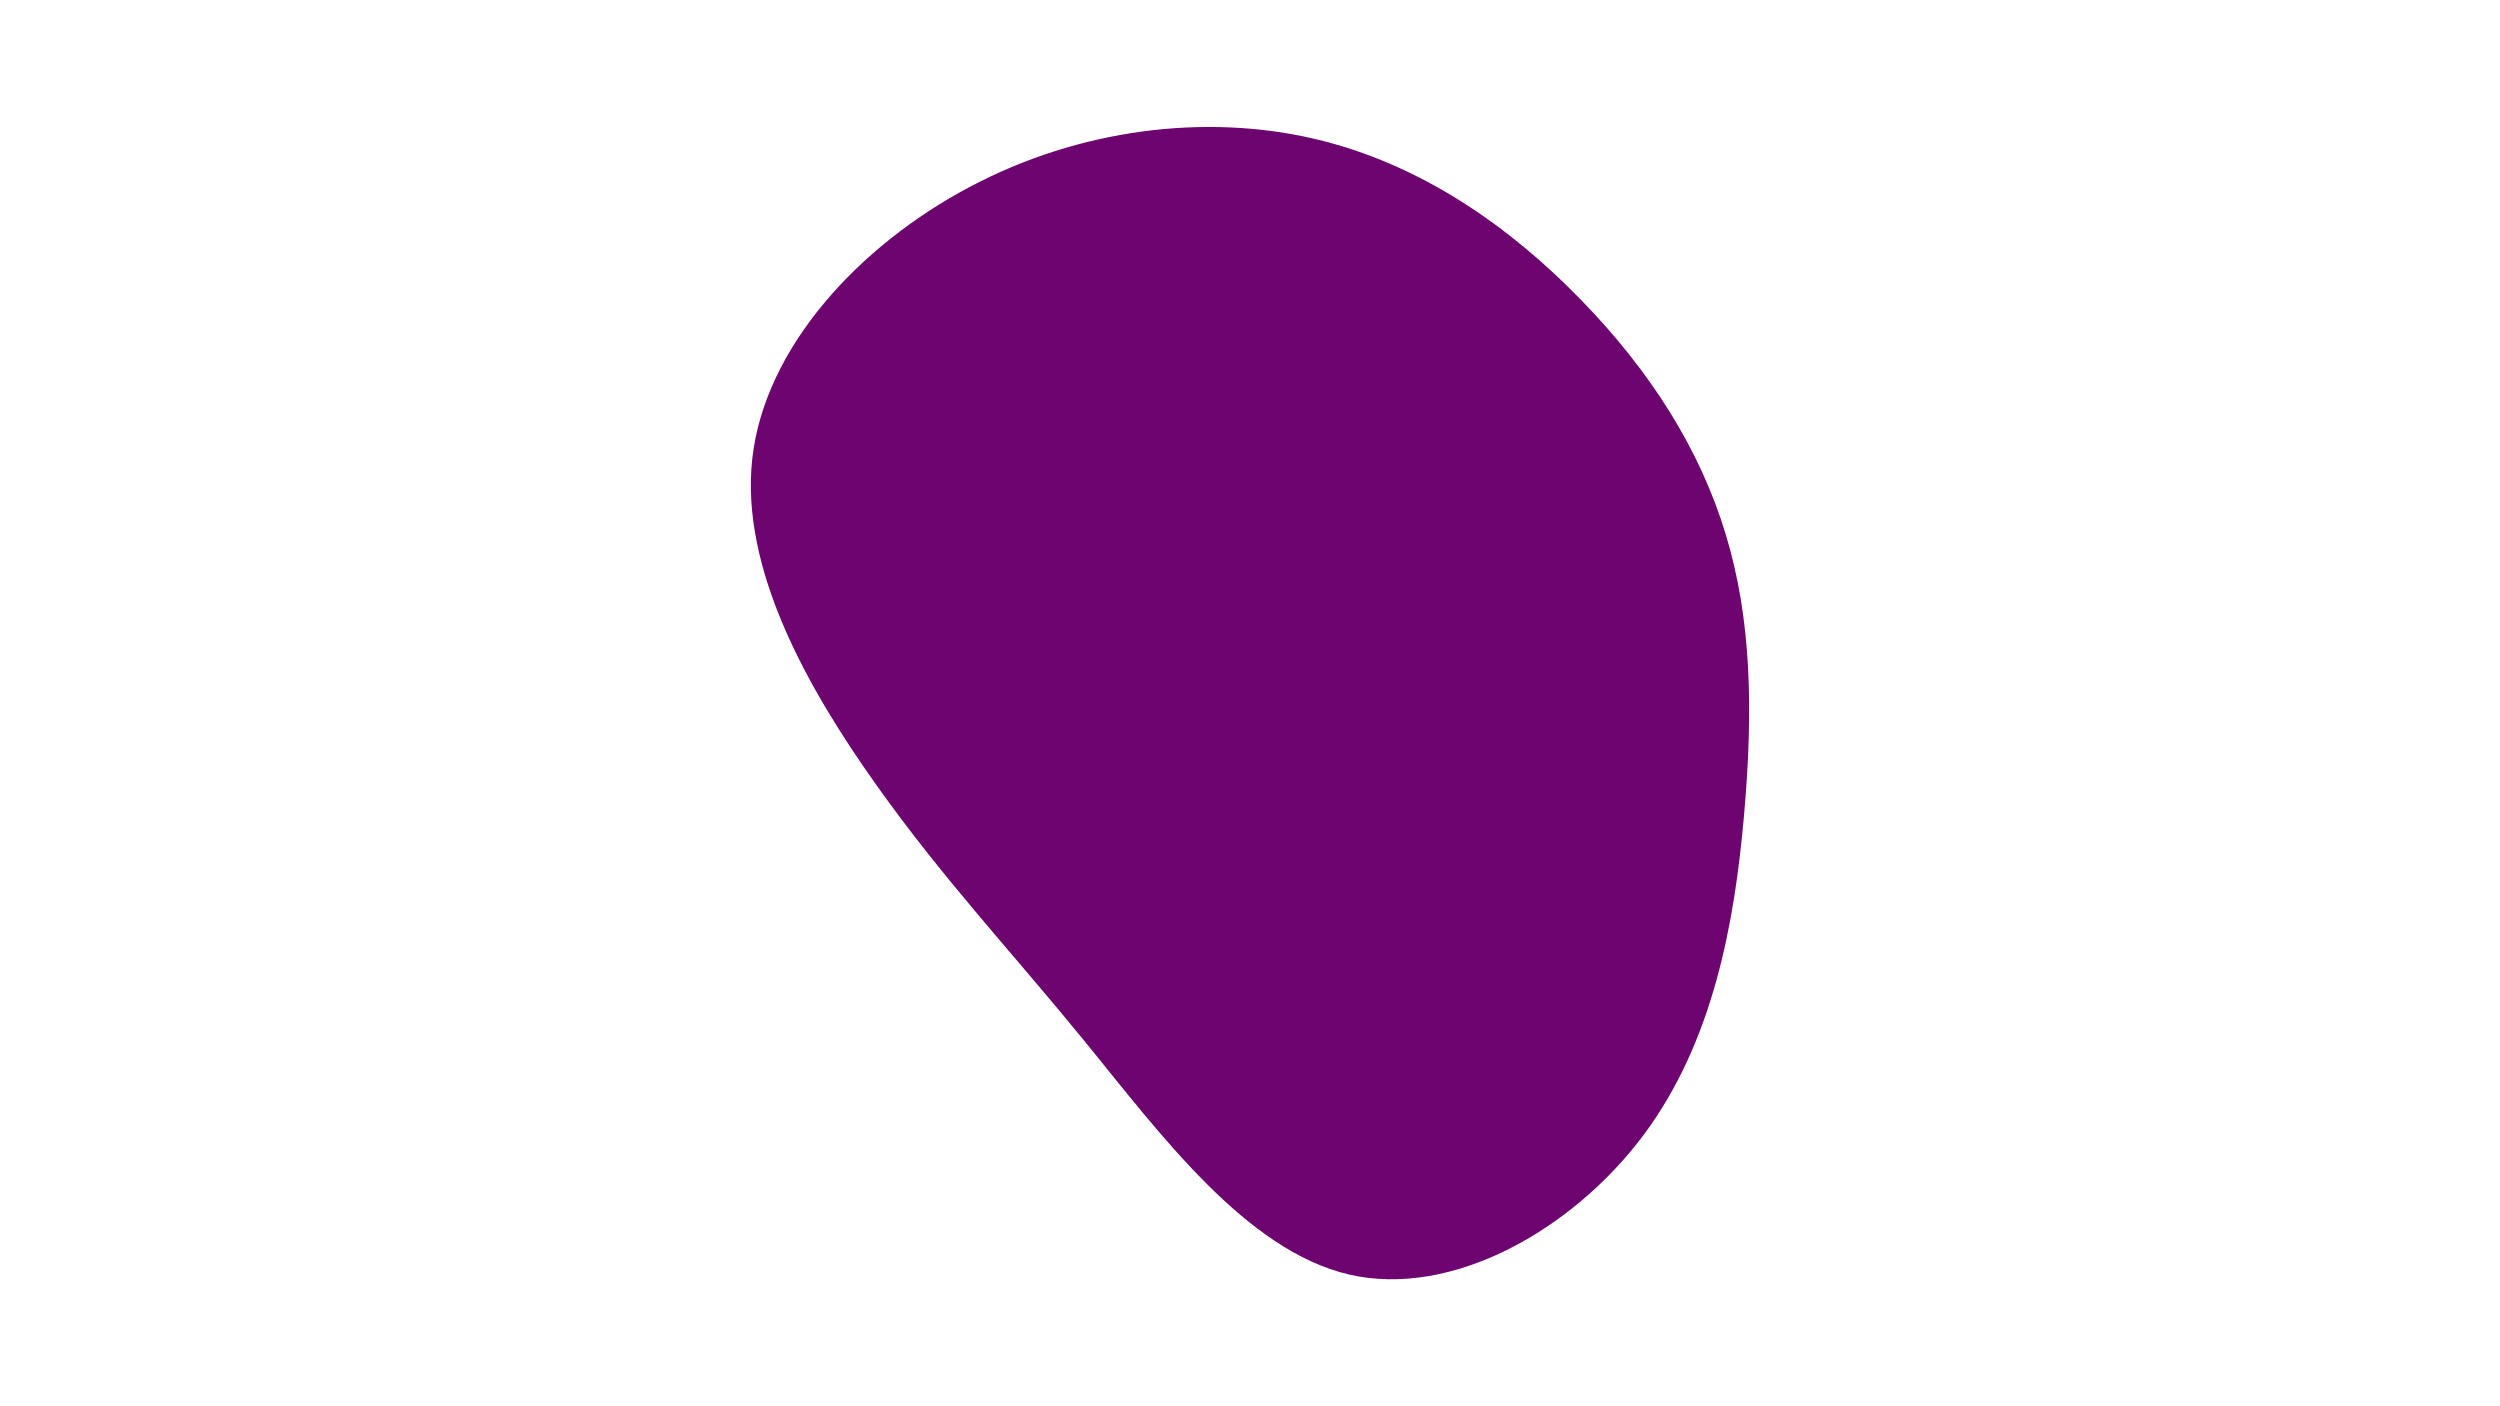 <svg id="visual" viewBox="0 0 960 540" width="960" height="540" xmlns="http://www.w3.org/2000/svg" xmlns:xlink="http://www.w3.org/1999/xlink" version="1.1"><g transform="translate(511.388 254.93)"><path d="M95.7 -139.8C122.5 -112.3 141.5 -82.2 151.3 -49.7C161.2 -17.2 161.9 17.8 158.3 58.4C154.7 98.9 146.7 144.9 119.6 181.1C92.5 217.3 46.2 243.6 6.7 234.5C-32.9 225.3 -65.8 180.6 -94.8 145C-123.8 109.5 -148.9 83 -174.8 46.6C-200.7 10.2 -227.3 -36.2 -222.5 -78.9C-217.7 -121.6 -181.4 -160.7 -139.1 -183.1C-96.8 -205.6 -48.4 -211.3 -7 -201.7C34.5 -192.1 69 -167.3 95.7 -139.8" fill="#6e046f"></path></g></svg>